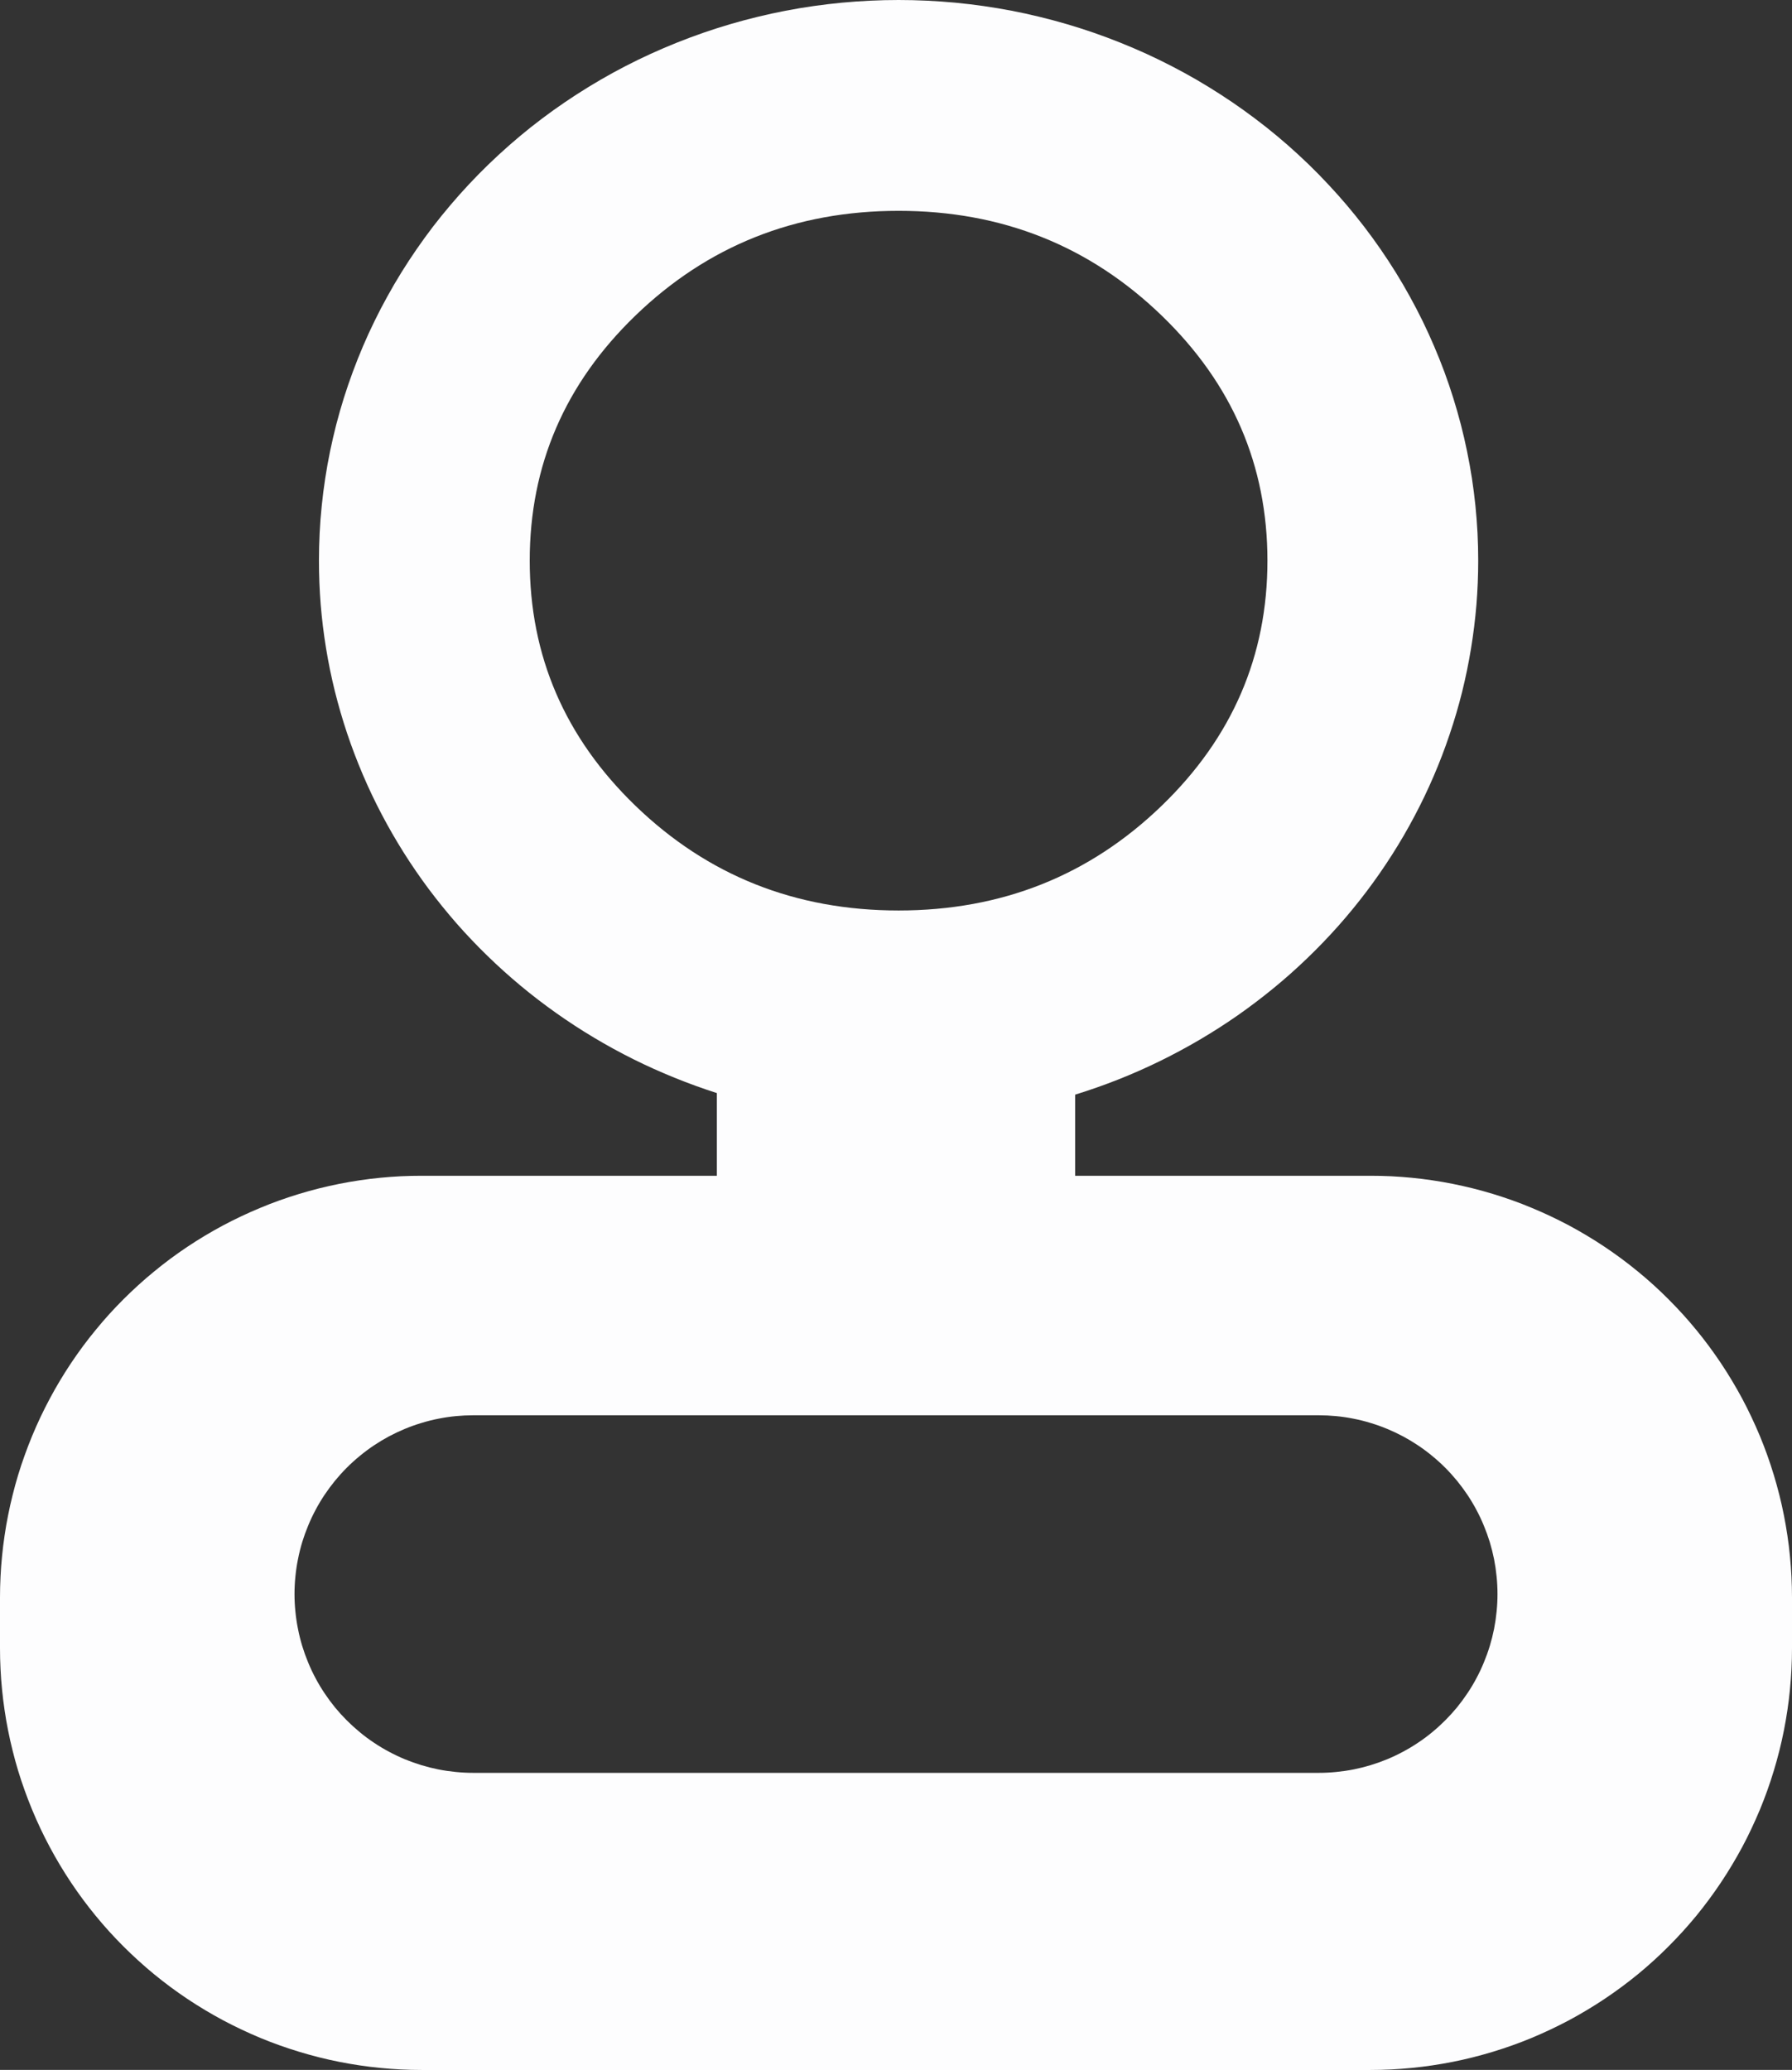 <svg xmlns="http://www.w3.org/2000/svg" xmlns:xlink="http://www.w3.org/1999/xlink" fill="none" version="1.1" width="34.008" height="39.271" viewBox="0 0 34.008 39.271"><rect x="0" y="0" width="34.008" height="39.271" fill="#333333" stroke="none"/><g><g><path d="M20.404,20.768Q20.817,20.64,21.218,20.482Q21.62,20.323,22.007,20.134Q22.394,19.945,22.765,19.727Q23.136,19.509,23.488,19.264Q23.839,19.018,24.17,18.747Q24.501,18.476,24.808,18.18Q25.116,17.884,25.399,17.566Q25.681,17.248,25.937,16.909Q26.193,16.57,26.42,16.213Q26.648,15.856,26.845,15.482Q27.043,15.109,27.209,14.722Q27.376,14.334,27.51,13.935Q27.645,13.537,27.747,13.129Q27.848,12.721,27.916,12.307Q27.984,11.893,28.019,11.475Q28.053,11.056,28.053,10.637Q28.053,10.376,28.04,10.115Q28.026,9.854,28,9.594Q27.973,9.334,27.934,9.076Q27.894,8.818,27.841,8.562Q27.789,8.306,27.723,8.052Q27.657,7.799,27.579,7.549Q27.501,7.299,27.41,7.053Q27.319,6.808,27.215,6.566Q27.112,6.325,26.997,6.089Q26.881,5.853,26.754,5.623Q26.627,5.392,26.488,5.168Q26.349,4.944,26.199,4.727Q26.049,4.51,25.888,4.3Q25.727,4.091,25.556,3.889Q25.384,3.687,25.203,3.494Q25.022,3.3,24.831,3.115Q24.64,2.931,24.44,2.755Q24.24,2.58,24.031,2.414Q23.822,2.249,23.605,2.093Q23.389,1.938,23.164,1.793Q22.939,1.648,22.708,1.513Q22.476,1.379,22.238,1.256Q22,1.133,21.756,1.021Q21.512,0.91,21.262,0.81Q21.013,0.71,20.759,0.622Q20.504,0.534,20.246,0.458Q19.988,0.382,19.726,0.319Q19.464,0.255,19.199,0.204Q18.934,0.153,18.667,0.115Q18.4,0.077,18.131,0.051Q17.862,0.026,17.593,0.013Q17.323,0,17.053,0Q16.783,0,16.513,0.013Q16.243,0.026,15.975,0.051Q15.706,0.077,15.439,0.115Q15.172,0.153,14.907,0.204Q14.642,0.255,14.38,0.319Q14.118,0.382,13.86,0.458Q13.601,0.534,13.347,0.622Q13.093,0.71,12.843,0.81Q12.594,0.91,12.35,1.021Q12.105,1.133,11.867,1.256Q11.629,1.379,11.398,1.513Q11.166,1.648,10.941,1.793Q10.717,1.938,10.5,2.093Q10.283,2.249,10.074,2.414Q9.866,2.58,9.666,2.755Q9.466,2.931,9.275,3.115Q9.084,3.3,8.902,3.494Q8.721,3.687,8.55,3.889Q8.378,4.091,8.217,4.3Q8.057,4.51,7.907,4.727Q7.757,4.944,7.618,5.168Q7.479,5.392,7.352,5.623Q7.224,5.853,7.109,6.089Q6.993,6.325,6.89,6.566Q6.787,6.808,6.696,7.053Q6.605,7.299,6.526,7.549Q6.448,7.799,6.382,8.052Q6.317,8.306,6.264,8.562Q6.211,8.818,6.172,9.076Q6.132,9.334,6.106,9.594Q6.079,9.854,6.066,10.115Q6.053,10.376,6.053,10.637Q6.053,11.053,6.086,11.468Q6.12,11.883,6.187,12.295Q6.254,12.706,6.354,13.111Q6.455,13.516,6.587,13.912Q6.72,14.308,6.884,14.693Q7.048,15.078,7.243,15.449Q7.438,15.82,7.662,16.176Q7.886,16.531,8.138,16.869Q8.391,17.206,8.669,17.524Q8.948,17.841,9.252,18.136Q9.555,18.431,9.882,18.703Q10.208,18.974,10.556,19.22Q10.903,19.466,11.27,19.685Q11.636,19.904,12.019,20.095Q12.402,20.285,12.799,20.446Q13.196,20.607,13.604,20.738L13.604,22.307L8,22.307Q7.804,22.307,7.607,22.316Q7.411,22.326,7.216,22.345Q7.02,22.364,6.826,22.393Q6.632,22.422,6.439,22.46Q6.247,22.499,6.056,22.546Q5.866,22.594,5.678,22.651Q5.49,22.708,5.305,22.774Q5.12,22.84,4.939,22.916Q4.757,22.991,4.58,23.075Q4.402,23.159,4.229,23.251Q4.056,23.344,3.887,23.445Q3.719,23.546,3.555,23.655Q3.392,23.764,3.234,23.881Q3.077,23.998,2.925,24.123Q2.773,24.247,2.628,24.379Q2.482,24.511,2.343,24.65Q2.204,24.789,2.072,24.934Q1.94,25.08,1.816,25.232Q1.691,25.383,1.574,25.541Q1.457,25.699,1.348,25.862Q1.239,26.025,1.138,26.194Q1.037,26.362,0.945,26.535Q0.852,26.709,0.768,26.886Q0.684,27.064,0.609,27.245Q0.534,27.427,0.468,27.611Q0.401,27.796,0.344,27.984Q0.287,28.172,0.24,28.363Q0.192,28.553,0.154,28.746Q0.115,28.939,0.087,29.133Q0.058,29.327,0.039,29.523Q0.019,29.718,0.01,29.914Q0,30.11,0,30.307L0,31.271Q0,31.468,0.01,31.664Q0.019,31.86,0.039,32.056Q0.058,32.251,0.087,32.445Q0.115,32.64,0.154,32.832Q0.192,33.025,0.24,33.215Q0.287,33.406,0.344,33.594Q0.401,33.782,0.468,33.967Q0.534,34.151,0.609,34.333Q0.684,34.514,0.768,34.692Q0.852,34.87,0.945,35.043Q1.037,35.216,1.138,35.384Q1.239,35.553,1.348,35.716Q1.457,35.879,1.574,36.037Q1.691,36.195,1.816,36.347Q1.94,36.498,2.072,36.644Q2.204,36.789,2.343,36.928Q2.482,37.067,2.628,37.199Q2.773,37.331,2.925,37.456Q3.077,37.58,3.234,37.697Q3.392,37.814,3.555,37.923Q3.719,38.032,3.887,38.133Q4.056,38.234,4.229,38.327Q4.402,38.419,4.58,38.503Q4.757,38.587,4.939,38.663Q5.12,38.738,5.305,38.804Q5.49,38.87,5.678,38.927Q5.866,38.984,6.056,39.032Q6.247,39.08,6.439,39.118Q6.632,39.156,6.826,39.185Q7.02,39.214,7.216,39.233Q7.411,39.252,7.607,39.262Q7.804,39.272,8,39.272L26.008,39.272Q26.204,39.272,26.4,39.262Q26.596,39.252,26.792,39.233Q26.987,39.214,27.181,39.185Q27.376,39.156,27.568,39.118Q27.761,39.08,27.951,39.032Q28.142,38.984,28.33,38.927Q28.518,38.87,28.703,38.804Q28.888,38.738,29.069,38.663Q29.25,38.587,29.428,38.503Q29.605,38.419,29.779,38.327Q29.952,38.234,30.12,38.133Q30.289,38.032,30.452,37.923Q30.615,37.814,30.773,37.697Q30.931,37.58,31.083,37.456Q31.235,37.331,31.38,37.199Q31.526,37.067,31.664,36.928Q31.803,36.789,31.935,36.644Q32.067,36.498,32.192,36.347Q32.316,36.195,32.433,36.037Q32.55,35.879,32.659,35.716Q32.768,35.553,32.869,35.384Q32.97,35.216,33.063,35.043Q33.156,34.87,33.239,34.692Q33.323,34.514,33.399,34.333Q33.474,34.151,33.54,33.967Q33.606,33.782,33.663,33.594Q33.72,33.406,33.768,33.215Q33.816,33.025,33.854,32.832Q33.892,32.64,33.921,32.445Q33.95,32.251,33.969,32.056Q33.988,31.86,33.998,31.664Q34.008,31.468,34.008,31.271L34.008,30.307Q34.008,30.11,33.998,29.914Q33.988,29.718,33.969,29.523Q33.95,29.327,33.921,29.133Q33.892,28.939,33.854,28.746Q33.816,28.553,33.768,28.363Q33.72,28.172,33.663,27.984Q33.606,27.796,33.54,27.611Q33.474,27.427,33.399,27.245Q33.323,27.064,33.239,26.886Q33.156,26.709,33.063,26.535Q32.97,26.362,32.869,26.194Q32.768,26.025,32.659,25.862Q32.55,25.699,32.433,25.541Q32.316,25.383,32.192,25.232Q32.067,25.08,31.935,24.934Q31.803,24.789,31.664,24.65Q31.526,24.511,31.38,24.379Q31.235,24.247,31.083,24.123Q30.931,23.998,30.773,23.881Q30.615,23.764,30.452,23.655Q30.289,23.546,30.12,23.445Q29.952,23.344,29.779,23.251Q29.605,23.159,29.428,23.075Q29.25,22.991,29.069,22.916Q28.888,22.84,28.703,22.774Q28.518,22.708,28.33,22.651Q28.142,22.594,27.951,22.546Q27.761,22.499,27.568,22.46Q27.376,22.422,27.181,22.393Q26.987,22.364,26.792,22.345Q26.596,22.326,26.4,22.316Q26.204,22.307,26.008,22.307L20.404,22.307L20.404,20.768ZM24.053,10.637Q24.053,7.927,22.05,5.991Q19.991,4,17.053,4Q14.114,4,12.055,5.991Q10.053,7.927,10.053,10.637Q10.053,13.347,12.055,15.283Q14.114,17.274,17.053,17.274Q19.991,17.274,22.05,15.283Q24.053,13.347,24.053,10.637ZM8.981,26.851Q8.815,26.851,8.649,26.867Q8.483,26.883,8.32,26.916Q8.156,26.948,7.997,26.997Q7.837,27.045,7.683,27.109Q7.529,27.173,7.382,27.251Q7.235,27.33,7.097,27.422Q6.958,27.515,6.83,27.621Q6.701,27.726,6.583,27.844Q6.465,27.962,6.359,28.091Q6.254,28.22,6.161,28.358Q6.068,28.497,5.99,28.644Q5.911,28.791,5.848,28.945Q5.784,29.099,5.735,29.258Q5.687,29.418,5.655,29.581Q5.622,29.744,5.606,29.91Q5.589,30.076,5.589,30.243Q5.589,30.409,5.606,30.575Q5.622,30.741,5.655,30.904Q5.687,31.068,5.735,31.227Q5.784,31.387,5.848,31.541Q5.911,31.695,5.99,31.842Q6.068,31.989,6.161,32.127Q6.254,32.266,6.359,32.395Q6.465,32.523,6.583,32.641Q6.701,32.759,6.83,32.865Q6.958,32.971,7.097,33.063Q7.235,33.156,7.382,33.234Q7.529,33.313,7.683,33.377Q7.837,33.44,7.997,33.489Q8.156,33.537,8.32,33.57Q8.483,33.602,8.649,33.618Q8.815,33.635,8.981,33.635L25.027,33.635Q25.193,33.635,25.359,33.618Q25.525,33.602,25.688,33.57Q25.852,33.537,26.011,33.489Q26.171,33.44,26.325,33.377Q26.479,33.313,26.626,33.234Q26.773,33.156,26.911,33.063Q27.05,32.971,27.178,32.865Q27.307,32.759,27.425,32.641Q27.543,32.523,27.649,32.395Q27.754,32.266,27.847,32.127Q27.94,31.989,28.018,31.842Q28.097,31.695,28.16,31.541Q28.224,31.387,28.273,31.227Q28.321,31.068,28.354,30.904Q28.386,30.741,28.402,30.575Q28.419,30.409,28.419,30.243Q28.419,30.076,28.402,29.91Q28.386,29.744,28.354,29.581Q28.321,29.418,28.273,29.258Q28.224,29.099,28.16,28.945Q28.097,28.791,28.018,28.644Q27.94,28.497,27.847,28.358Q27.754,28.22,27.649,28.091Q27.543,27.962,27.425,27.844Q27.307,27.726,27.178,27.621Q27.05,27.515,26.911,27.422Q26.773,27.33,26.626,27.251Q26.479,27.173,26.325,27.109Q26.171,27.045,26.011,26.997Q25.852,26.948,25.688,26.916Q25.525,26.883,25.359,26.867Q25.193,26.851,25.027,26.851L8.981,26.851Z" fill-rule="evenodd" fill="#FDFDFE" fill-opacity="1"/></g></g></svg>

